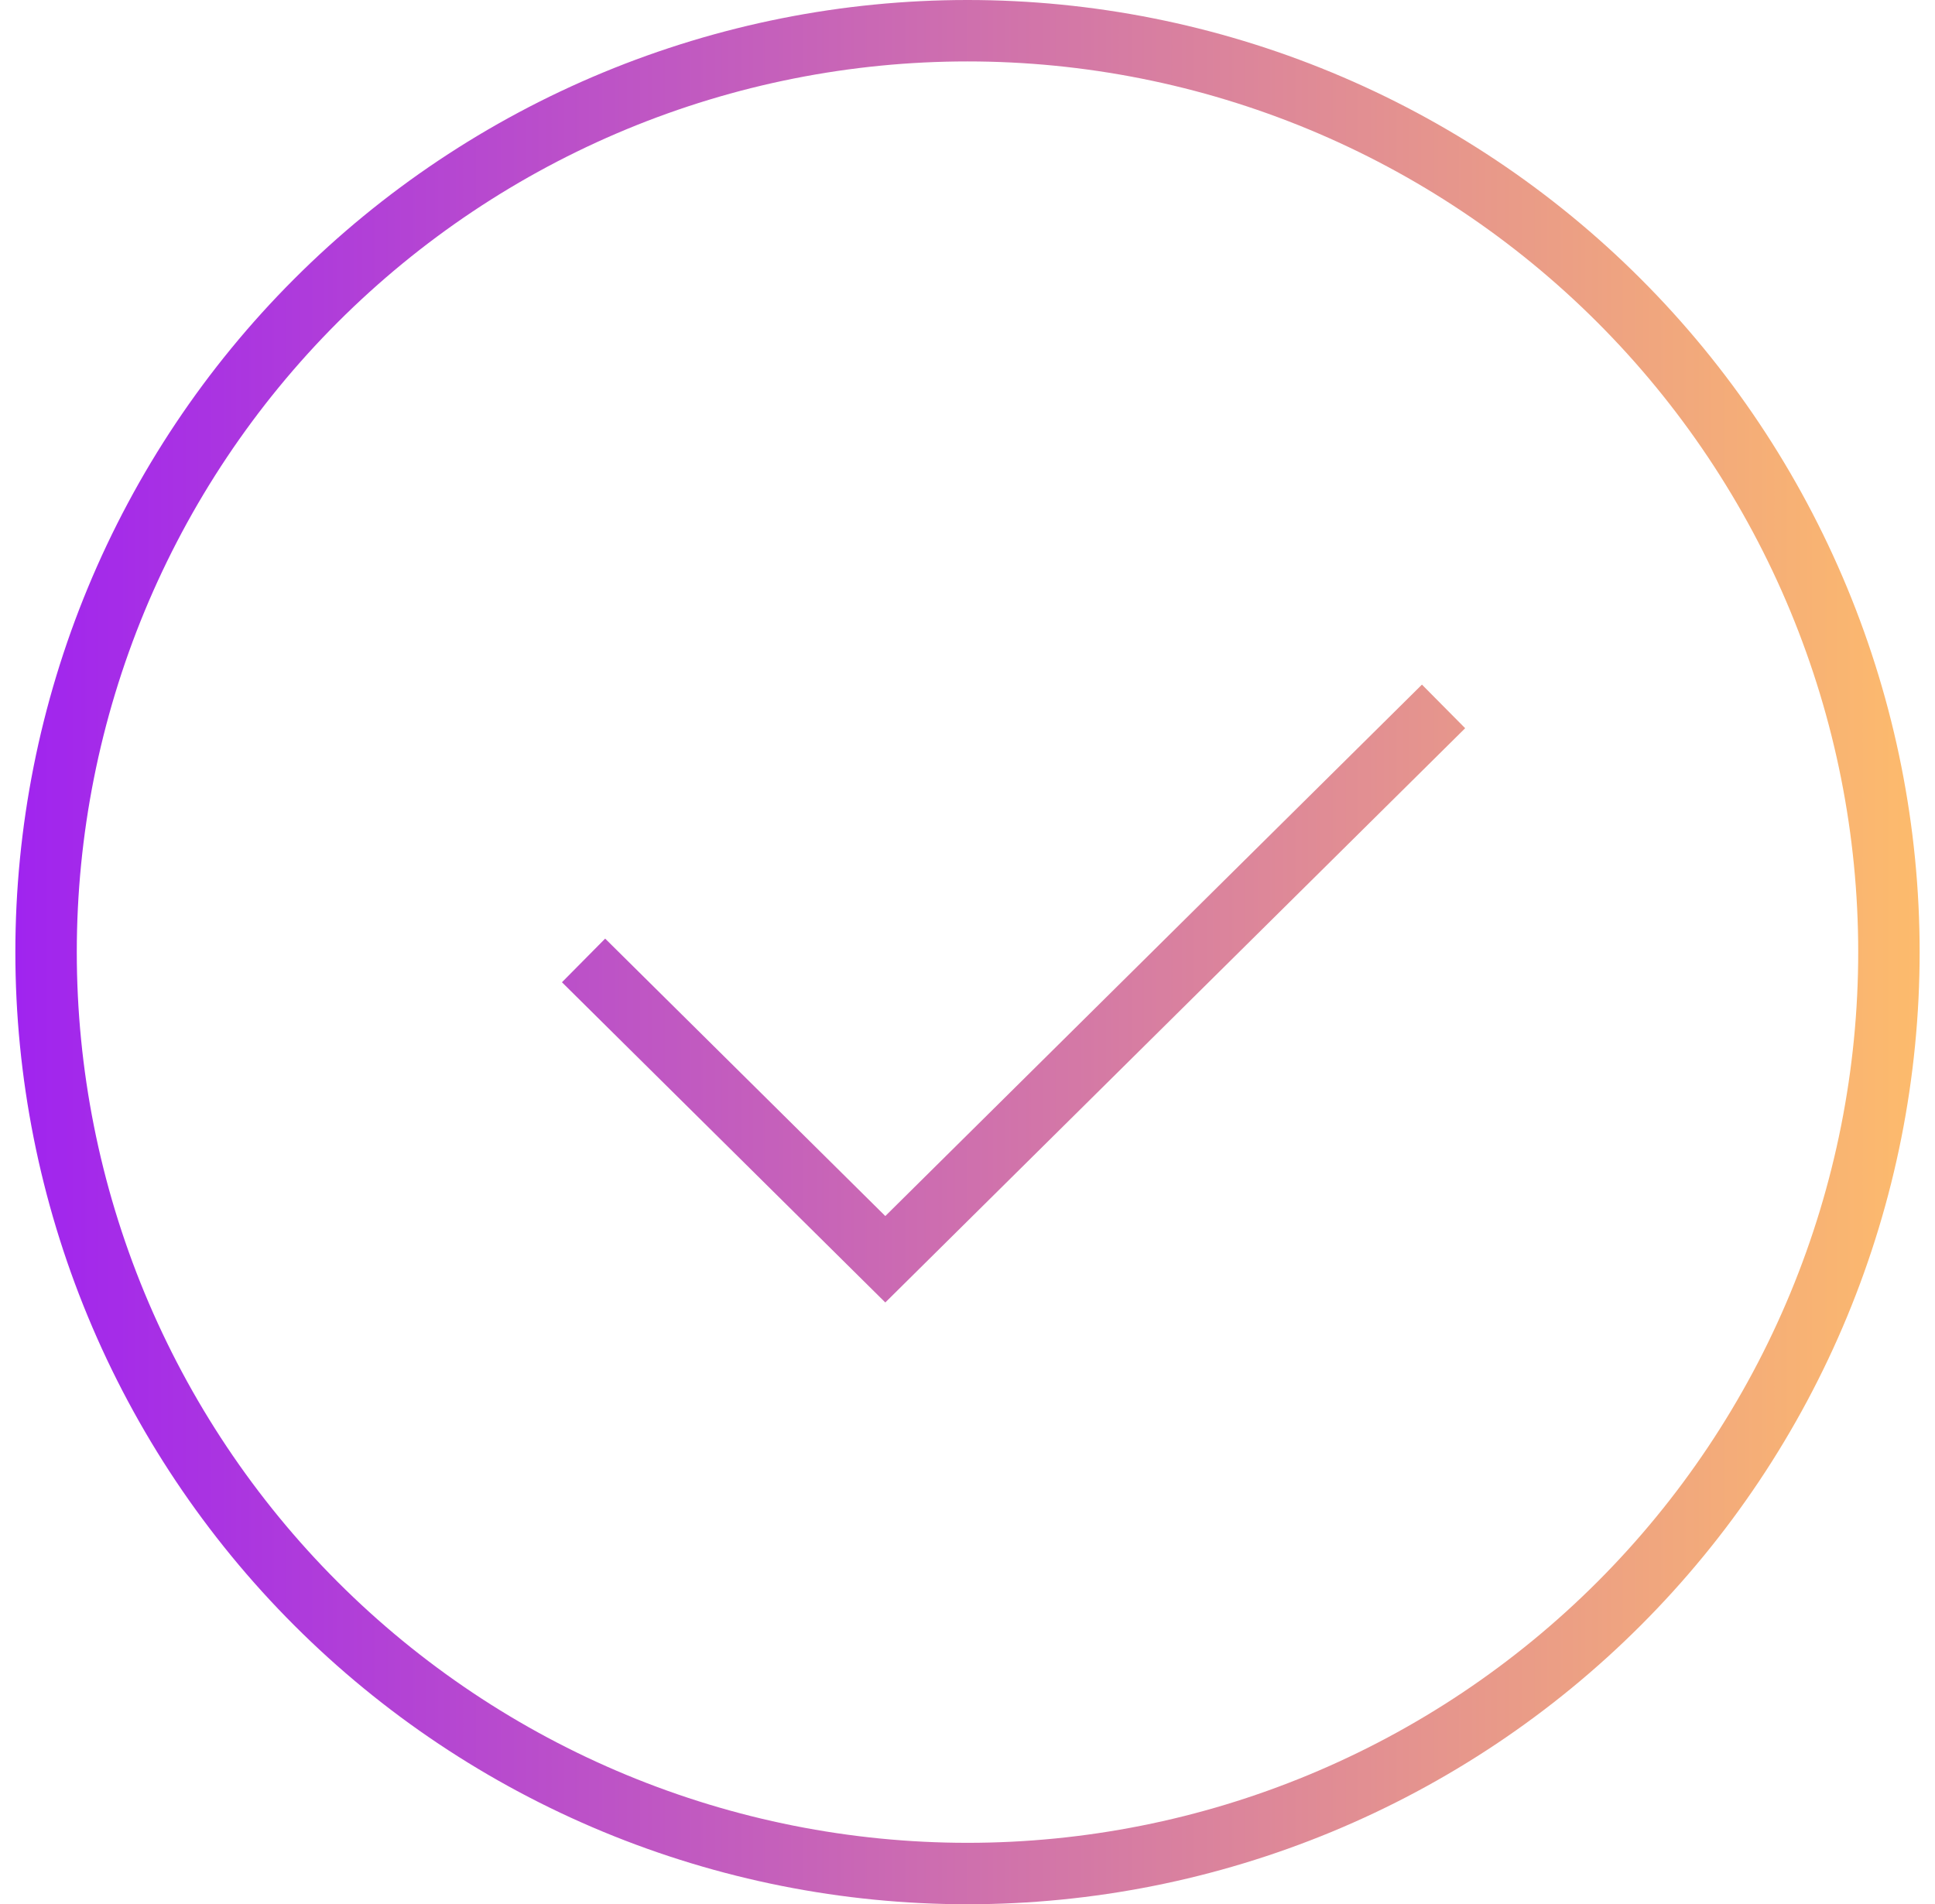 <svg width="63" height="62" viewBox="0 0 63 62" fill="none" xmlns="http://www.w3.org/2000/svg">
<path d="M28.824 42.407L47.703 23.71L46.296 22.29L28.824 39.593L19.703 30.56L18.296 31.981L28.824 42.407Z" fill="url(#paint0_linear_17283_35149)"/>
<path fill-rule="evenodd" clip-rule="evenodd" d="M60.14 42.863C61.698 39.102 62.5 35.071 62.5 31C62.5 26.929 61.698 22.898 60.14 19.137C58.582 15.376 56.299 11.958 53.42 9.08C50.542 6.201 47.124 3.918 43.363 2.36C39.602 0.802 35.571 1.98975e-06 31.5 0C27.429 -1.98973e-06 23.398 0.802 19.637 2.36C15.876 3.918 12.458 6.201 9.58 9.08C6.701 11.958 4.418 15.376 2.86 19.137C1.302 22.898 0.5 26.929 0.5 31C0.5 35.071 1.302 39.102 2.86 42.863C4.418 46.624 6.701 50.042 9.58 52.92C12.458 55.799 15.876 58.082 19.637 59.64C23.398 61.198 27.429 62 31.5 62C35.571 62 39.602 61.198 43.363 59.64C47.124 58.082 50.542 55.799 53.42 52.92C56.299 50.042 58.582 46.624 60.14 42.863ZM60.5 31C60.5 34.808 59.75 38.579 58.292 42.098C56.835 45.616 54.699 48.813 52.006 51.506C49.313 54.199 46.116 56.335 42.598 57.792C39.079 59.25 35.308 60 31.5 60C27.692 60 23.921 59.25 20.402 57.792C16.884 56.335 13.687 54.199 10.994 51.506C8.301 48.813 6.165 45.616 4.707 42.098C3.25 38.579 2.5 34.808 2.5 31C2.5 27.192 3.25 23.421 4.707 19.902C6.165 16.384 8.301 13.187 10.994 10.494C13.687 7.801 16.884 5.665 20.402 4.207C23.921 2.75 27.692 2 31.5 2C35.308 2 39.079 2.75 42.598 4.207C46.116 5.665 49.313 7.801 52.006 10.494C54.699 13.187 56.835 16.384 58.292 19.902C59.75 23.421 60.5 27.192 60.5 31Z" fill="url(#paint1_linear_17283_35149)"/>
<defs>
<linearGradient id="paint0_linear_17283_35149" x1="0.5" y1="31" x2="62.5" y2="31" gradientUnits="userSpaceOnUse">
<stop stop-color="#A024EF"/>
<stop offset="1" stop-color="#FDBB6C"/>
</linearGradient>
<linearGradient id="paint1_linear_17283_35149" x1="0.5" y1="31" x2="62.5" y2="31" gradientUnits="userSpaceOnUse">
<stop stop-color="#A024EF"/>
<stop offset="1" stop-color="#FDBB6C"/>
</linearGradient>
</defs>
</svg>

